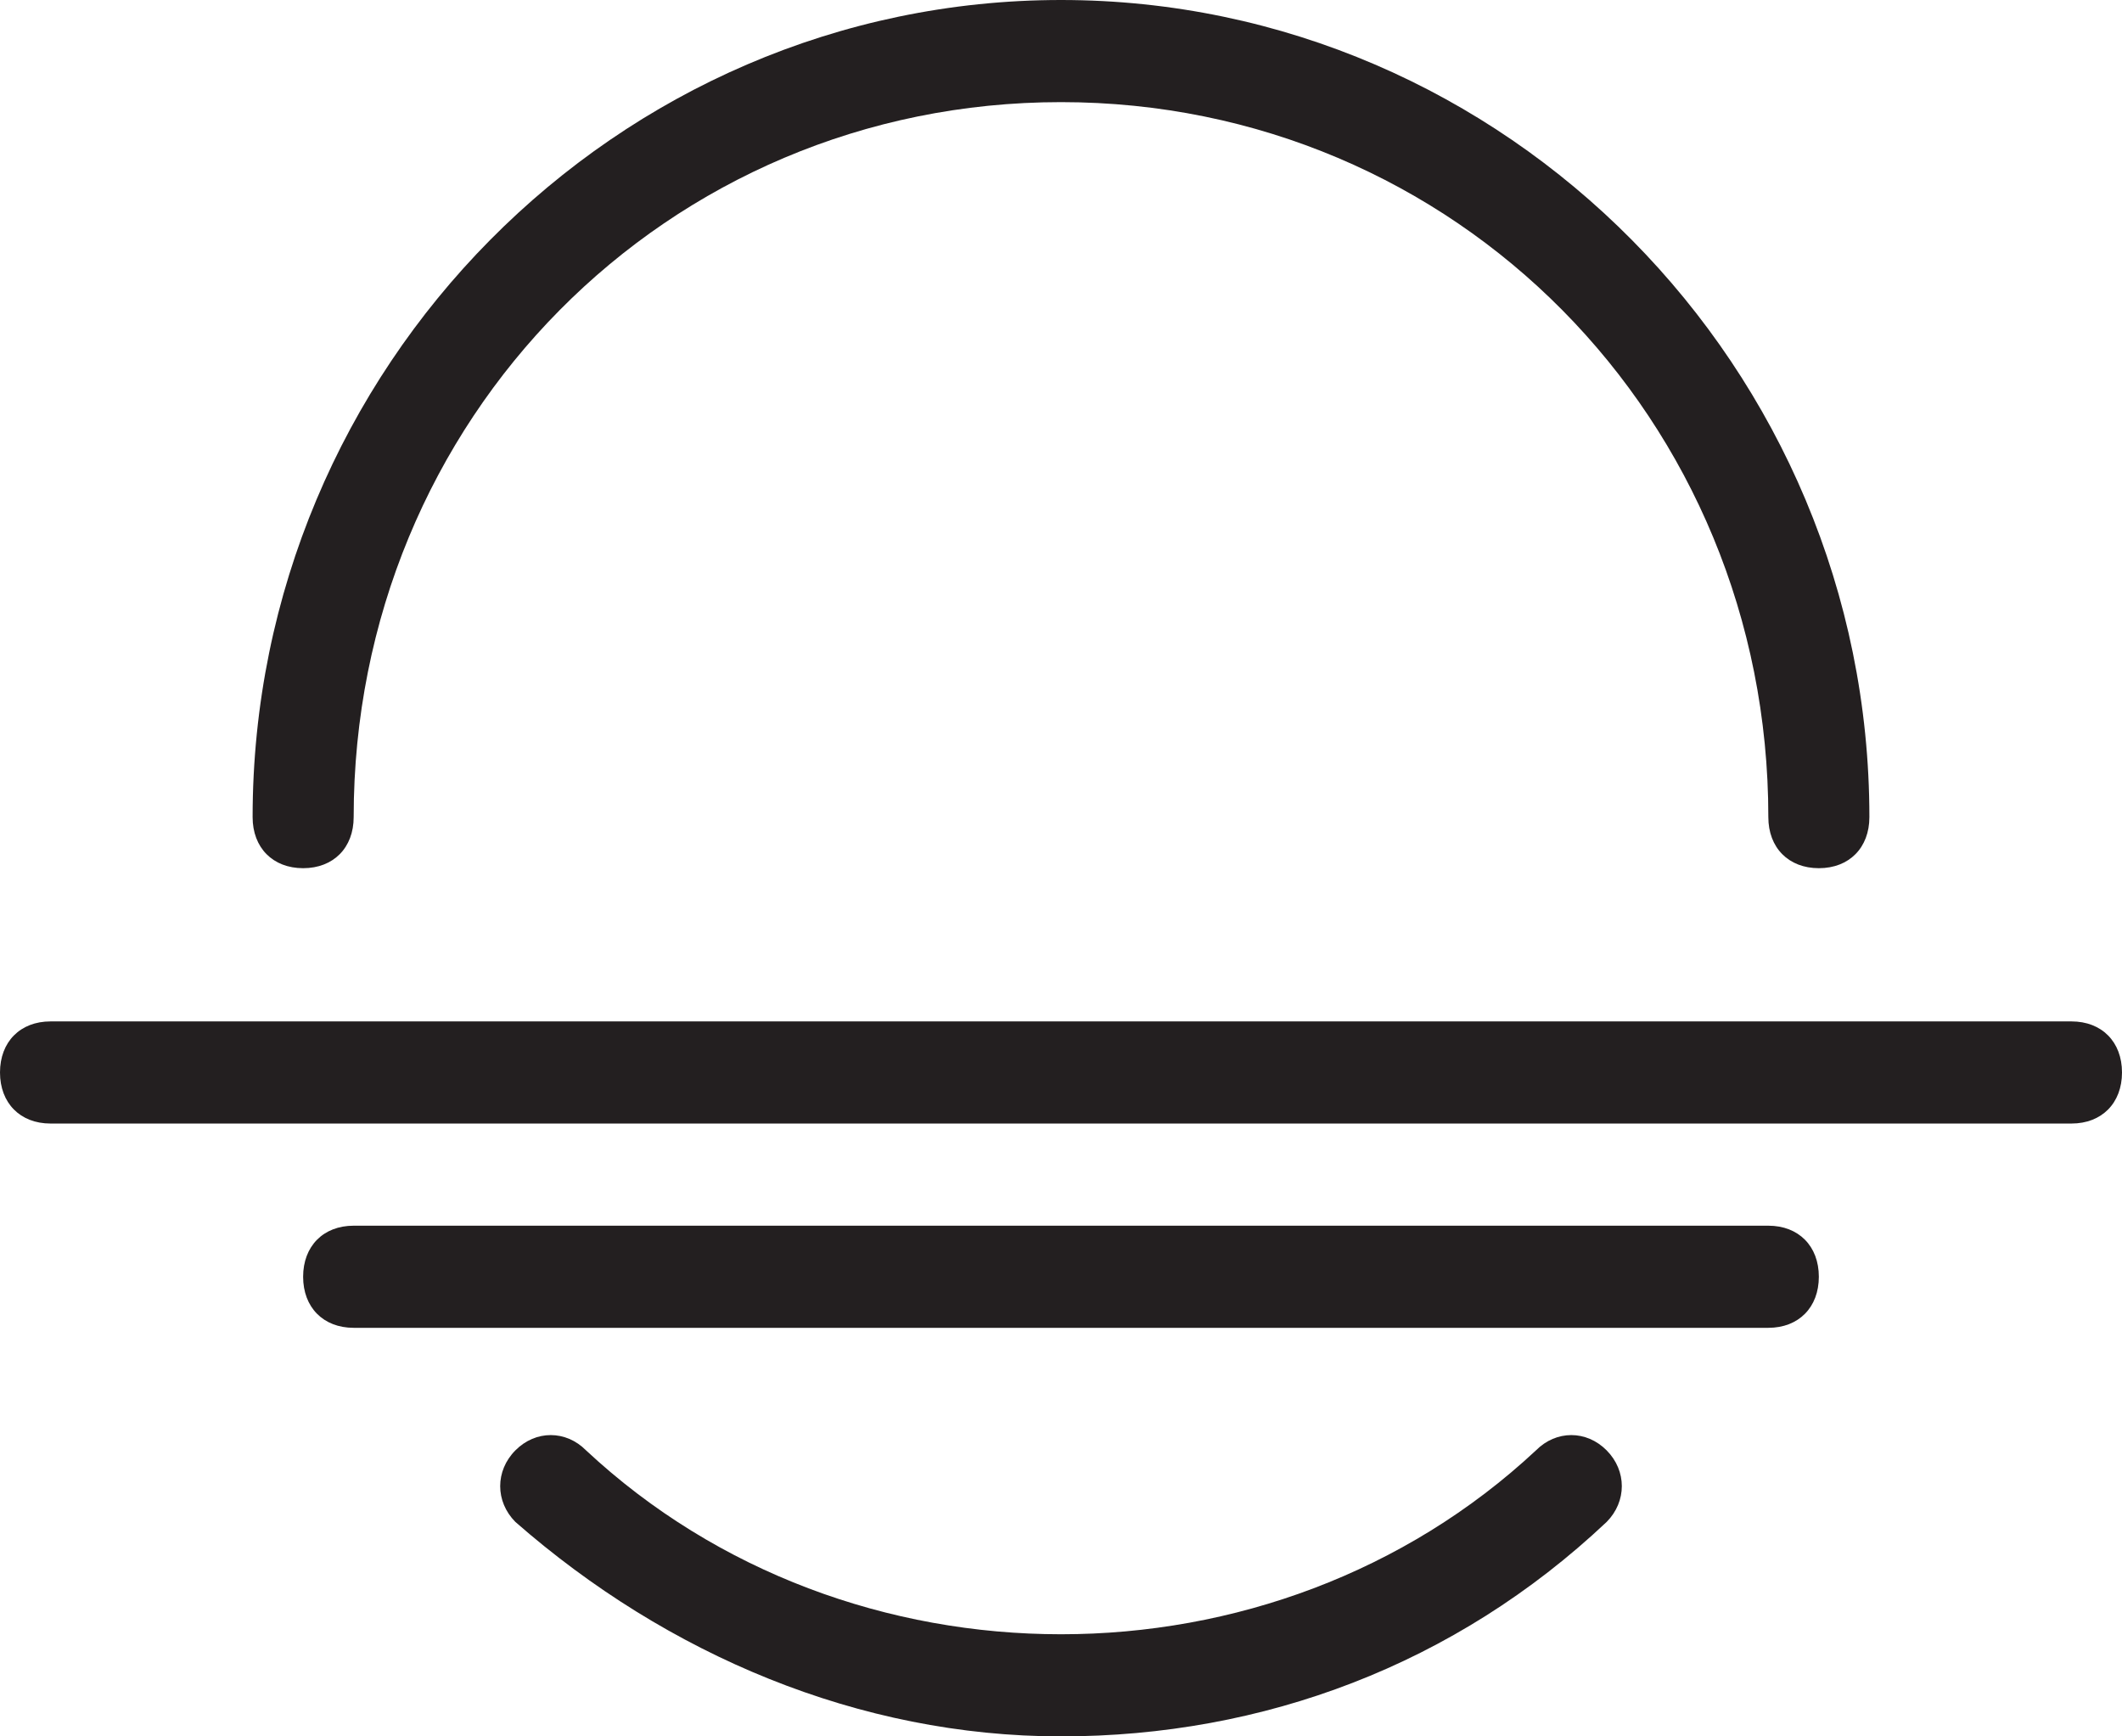 <svg width="66" height="54" viewBox="0 0 66 54" fill="none" xmlns="http://www.w3.org/2000/svg">
<g clip-path="url(#clip0)">
<path d="M9.429 27C10.371 27 11 26.365 11 25.412C11 13.024 20.743 3.176 33 3.176C45.257 3.176 55 13.024 55 25.412C55 26.365 55.629 27 56.572 27C57.514 27 58.143 26.365 58.143 25.412C58.143 11.435 46.829 0 33 0C19.172 0 7.857 11.435 7.857 25.412C7.857 26.365 8.486 27 9.429 27Z" fill="#231F20"/>
<path d="M49.972 47.33C50.6 46.694 50.6 45.741 49.972 45.106C49.343 44.471 48.401 44.471 47.772 45.106C43.686 48.918 38.343 50.824 33.001 50.824C27.658 50.824 22.315 48.918 18.229 45.106C17.601 44.471 16.658 44.471 16.029 45.106C15.4 45.741 15.4 46.694 16.029 47.33C20.743 51.459 26.715 54 33.001 54C39.286 54 45.258 51.777 49.972 47.33Z" fill="#231F20"/>
<path d="M1.571 34.941H64.429C65.371 34.941 66 34.306 66 33.353C66 32.4 65.371 31.765 64.429 31.765H1.571C0.629 31.765 0 32.4 0 33.353C0 34.306 0.629 34.941 1.571 34.941Z" fill="#231F20"/>
<path d="M55 38.118H11C10.057 38.118 9.428 38.753 9.428 39.706C9.428 40.659 10.057 41.294 11 41.294H55C55.943 41.294 56.571 40.659 56.571 39.706C56.571 38.753 55.943 38.118 55 38.118Z" fill="#231F20"/>
</g>
<defs>
<clipPath id="clip0">
<rect width="66" height="54" fill="white"/>
</clipPath>
</defs>
</svg>
